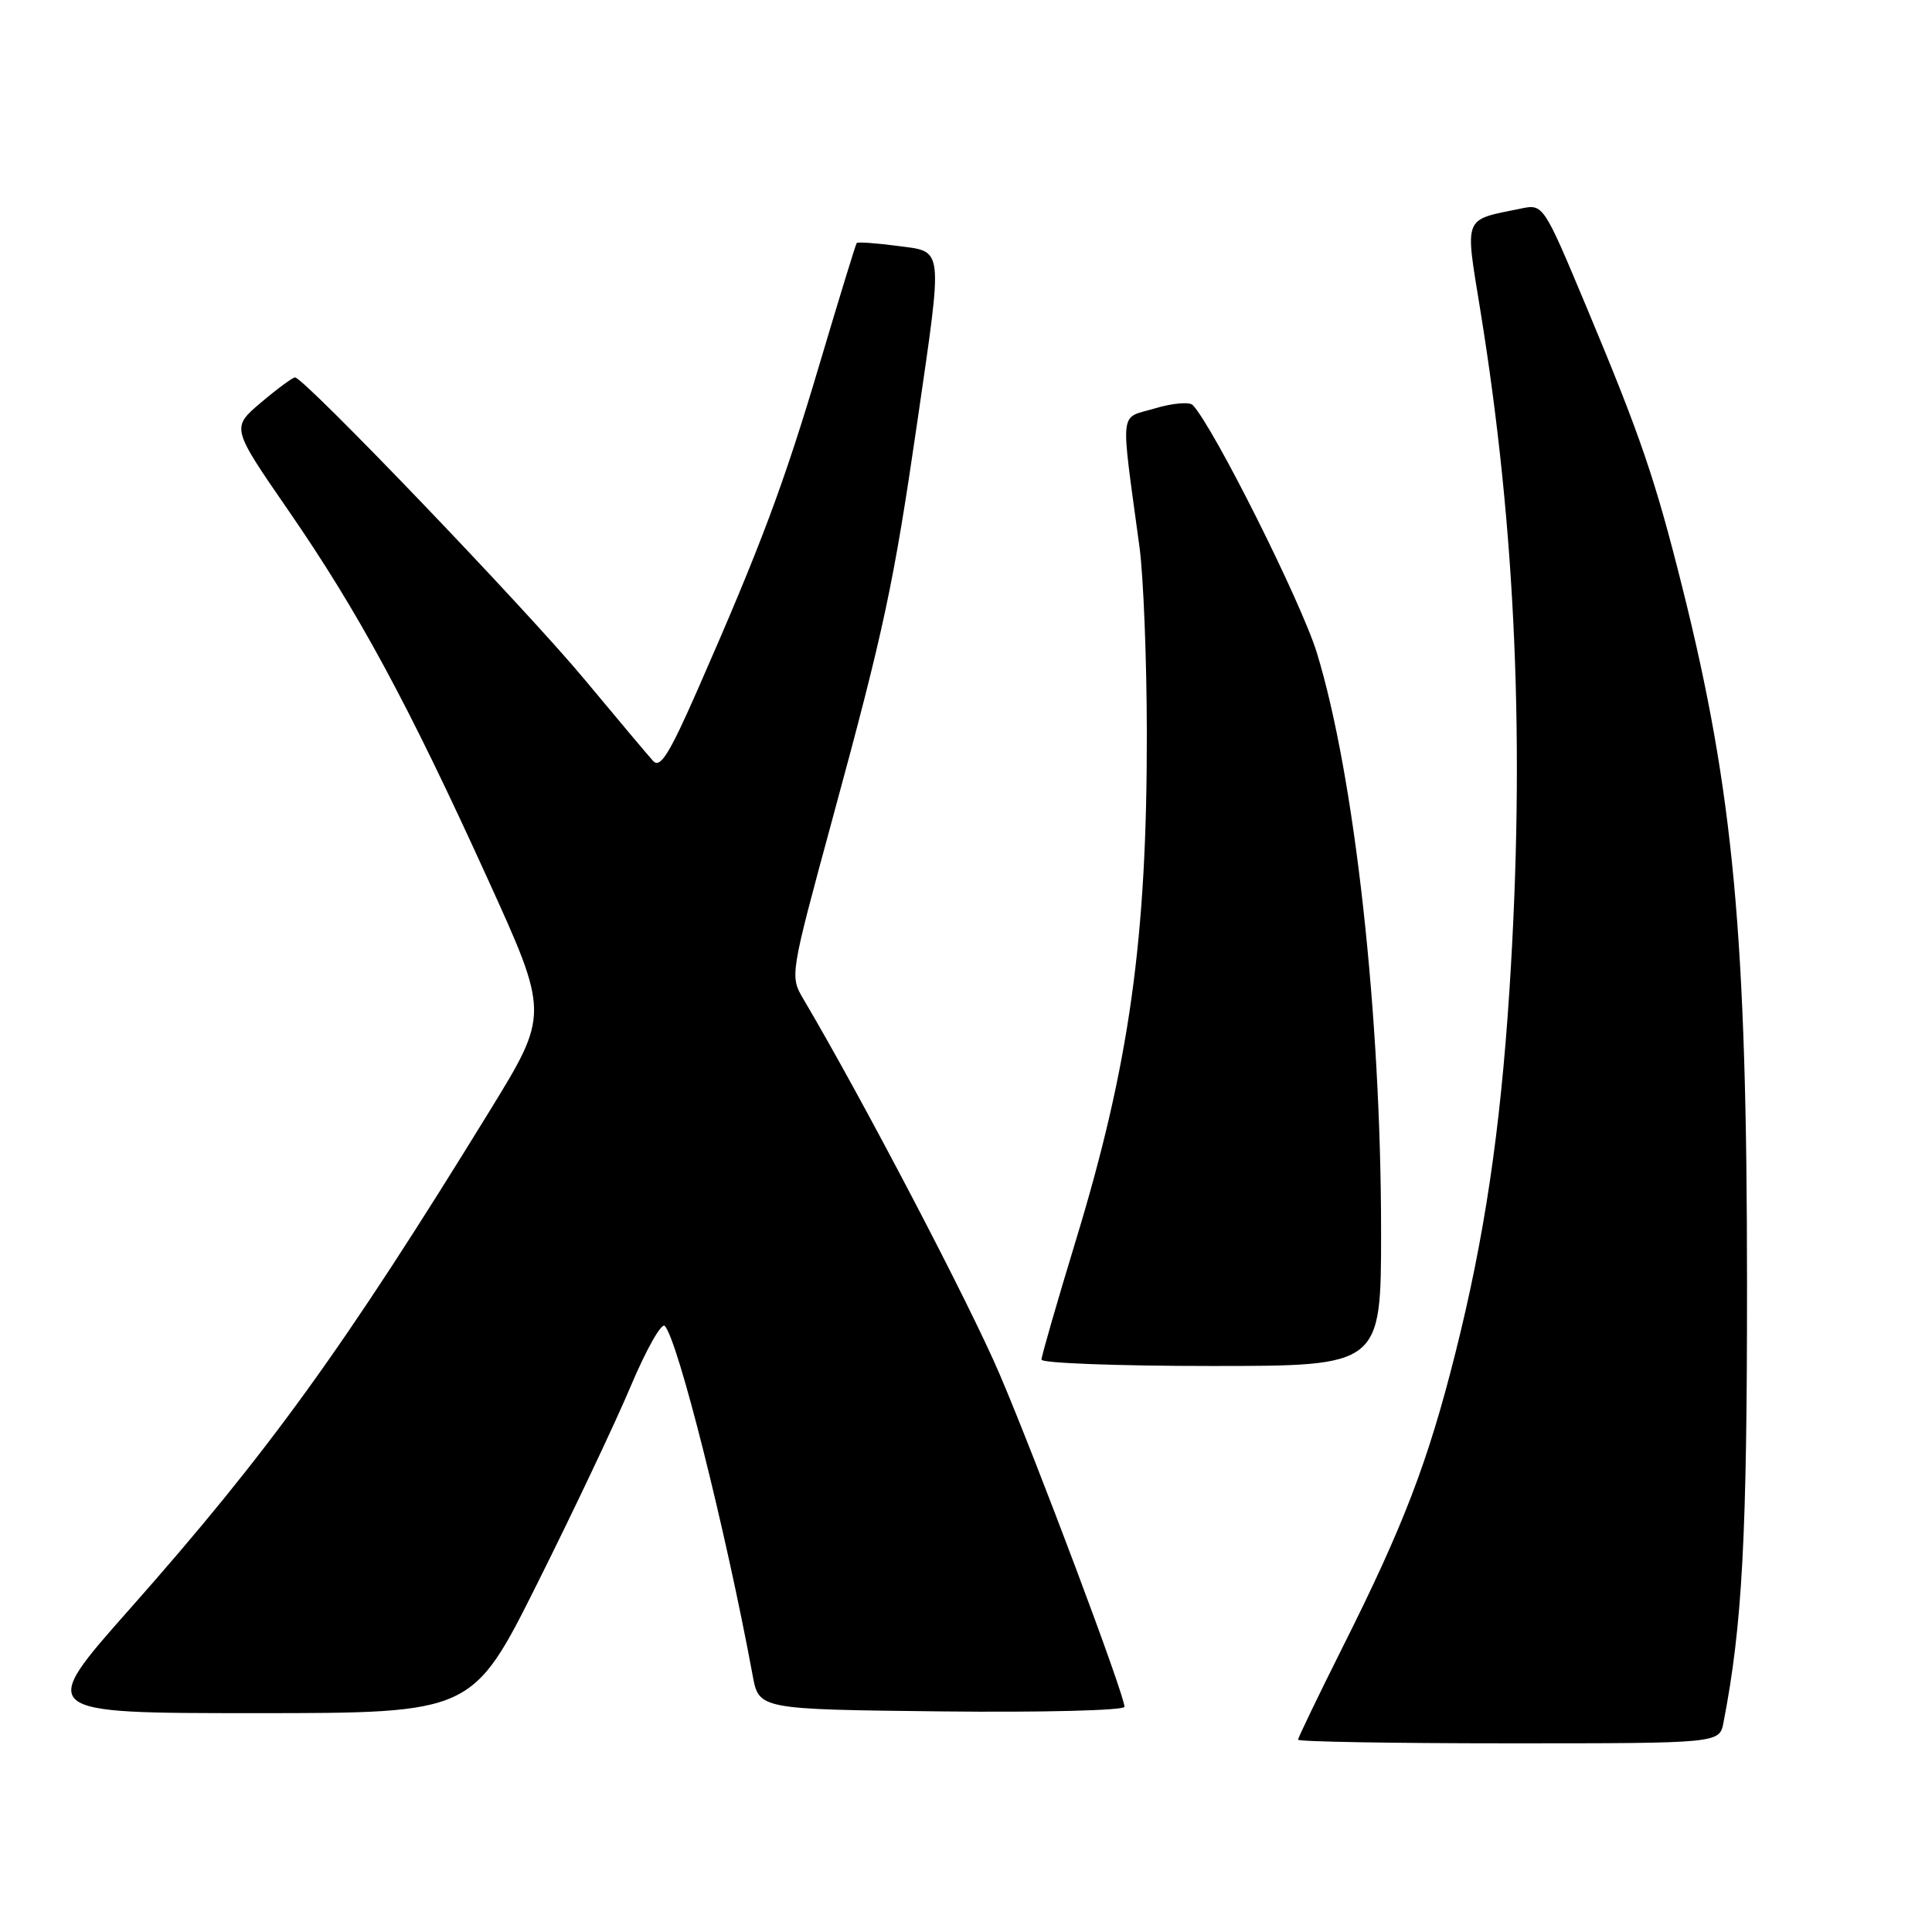 <?xml version="1.0" encoding="UTF-8" standalone="no"?>
<!DOCTYPE svg PUBLIC "-//W3C//DTD SVG 1.1//EN" "http://www.w3.org/Graphics/SVG/1.1/DTD/svg11.dtd" >
<svg xmlns="http://www.w3.org/2000/svg" xmlns:xlink="http://www.w3.org/1999/xlink" version="1.1" viewBox="0 0 256 256">
 <g >
 <path fill="currentColor"
d=" M 228.37 228.25 C 230.87 215.36 231.50 203.54 231.49 170.00 C 231.48 124.07 229.70 104.96 222.96 78.00 C 219.34 63.53 217.41 57.87 210.25 40.76 C 204.50 27.02 204.50 27.02 201.50 27.64 C 193.80 29.22 194.10 28.45 196.16 41.16 C 200.88 70.27 202.10 98.86 200.01 131.18 C 198.80 149.86 196.69 164.03 192.83 179.35 C 189.22 193.71 185.96 202.21 177.93 218.21 C 174.67 224.72 172.00 230.26 172.00 230.52 C 172.00 230.78 184.56 231.00 199.92 231.00 C 227.84 231.00 227.84 231.00 228.37 228.25 Z  M 71.23 209.75 C 75.97 200.26 81.53 188.54 83.57 183.69 C 85.61 178.85 87.64 175.25 88.08 175.69 C 89.80 177.43 96.19 202.86 99.73 222.00 C 100.56 226.50 100.56 226.50 124.78 226.77 C 138.10 226.92 149.00 226.64 149.00 226.16 C 149.00 224.56 137.38 193.61 132.44 182.05 C 128.41 172.63 114.30 145.66 106.47 132.41 C 104.65 129.32 104.65 129.32 110.33 108.41 C 117.17 83.28 118.41 77.46 121.57 55.75 C 124.97 32.29 125.10 33.40 118.88 32.58 C 116.07 32.21 113.65 32.04 113.52 32.20 C 113.38 32.37 111.18 39.55 108.62 48.16 C 103.87 64.17 100.83 72.28 92.47 91.32 C 88.68 99.95 87.48 101.88 86.53 100.82 C 85.87 100.10 81.78 95.22 77.43 90.00 C 69.67 80.66 40.25 49.99 39.09 50.01 C 38.77 50.02 36.73 51.52 34.57 53.35 C 30.65 56.67 30.65 56.67 38.18 67.59 C 47.46 81.03 54.04 93.19 64.61 116.43 C 72.77 134.36 72.77 134.36 64.89 147.19 C 45.57 178.61 35.61 192.40 17.15 213.25 C 4.97 227.00 4.97 227.00 33.79 227.00 C 62.61 227.00 62.61 227.00 71.23 209.75 Z  M 183.00 163.19 C 183.00 134.42 179.50 102.86 174.49 86.50 C 172.45 79.83 160.76 56.49 158.04 53.67 C 157.60 53.22 155.34 53.42 153.01 54.12 C 148.25 55.54 148.45 53.69 150.99 72.50 C 151.51 76.35 151.95 87.38 151.96 97.00 C 152.00 124.31 149.66 141.05 142.54 164.41 C 140.04 172.62 138.00 179.71 138.00 180.16 C 138.00 180.62 148.12 181.00 160.50 181.00 C 183.00 181.00 183.00 181.00 183.00 163.19 Z "/>
</g>
</svg>